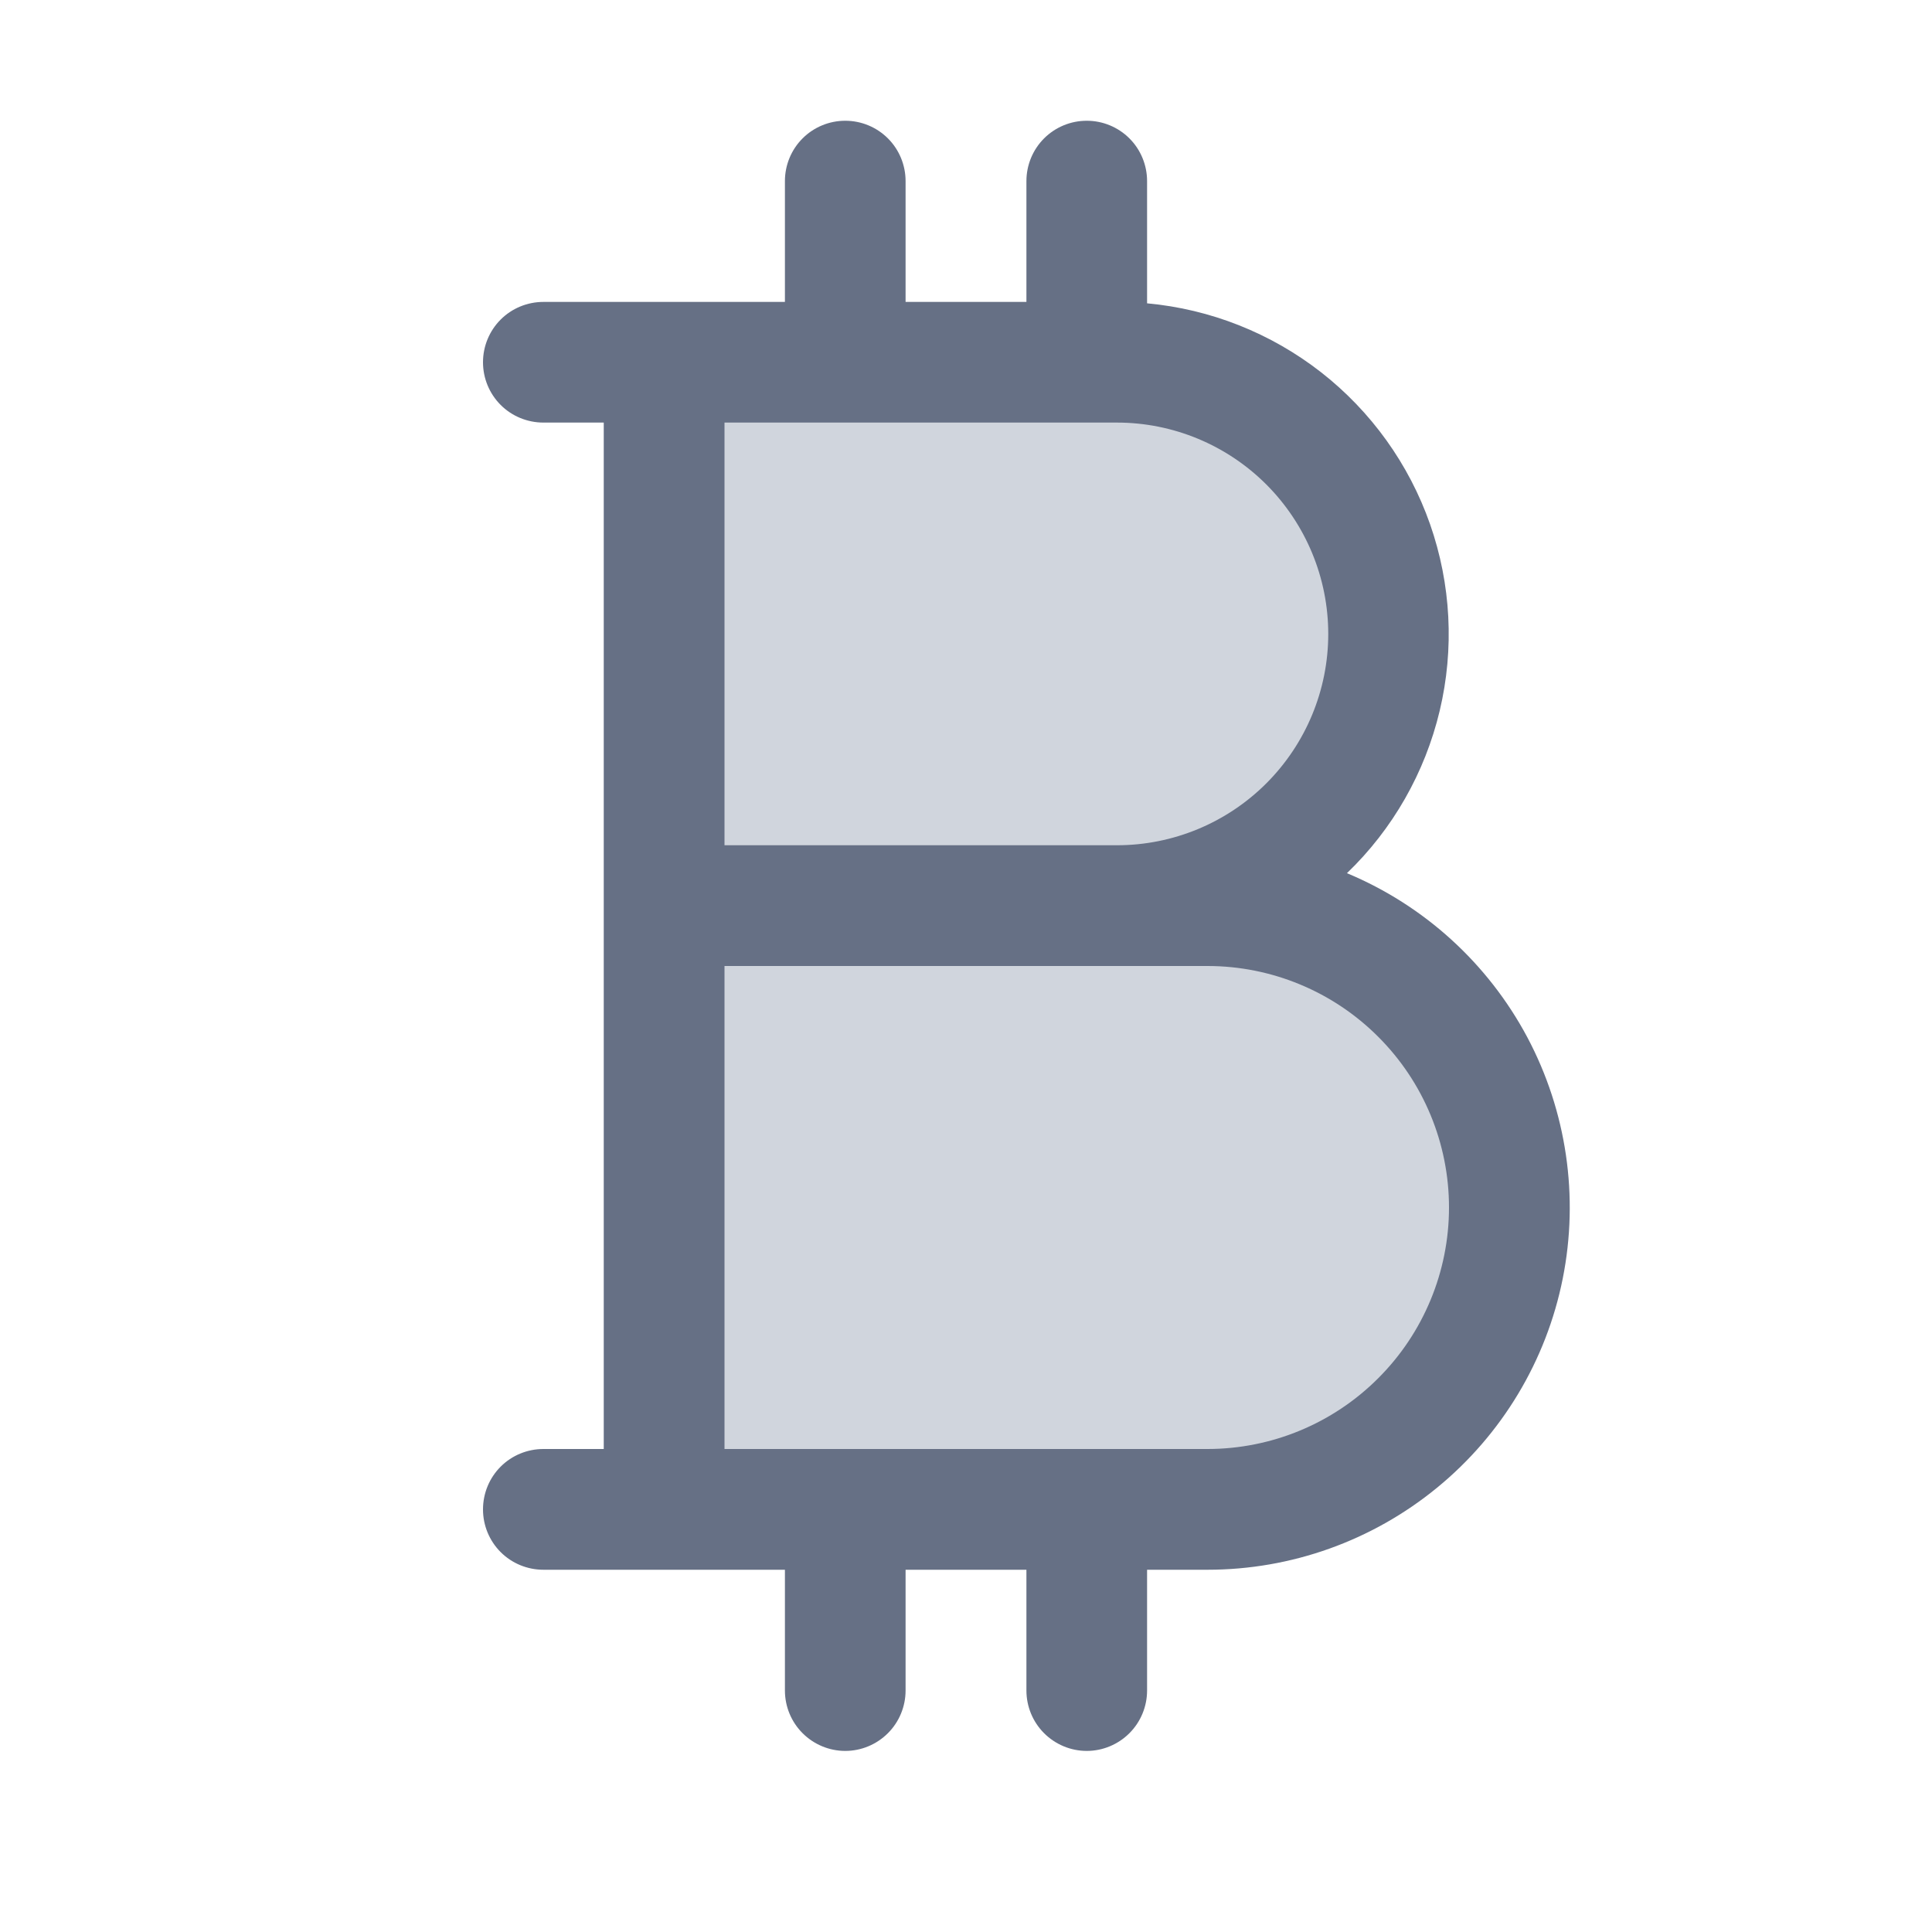 <svg width="22" height="22" viewBox="0 0 22 22" fill="none" xmlns="http://www.w3.org/2000/svg">
<path d="M17.188 13.75C17.188 14.662 16.825 15.536 16.181 16.181C15.536 16.825 14.662 17.188 13.75 17.188H7.562V4.125H12.719C13.539 4.125 14.326 4.451 14.906 5.031C15.487 5.611 15.812 6.398 15.812 7.219C15.812 8.039 15.487 8.826 14.906 9.406C14.326 9.987 13.539 10.312 12.719 10.312H13.75C14.662 10.312 15.536 10.675 16.181 11.319C16.825 11.964 17.188 12.838 17.188 13.75Z" fill="#D0D5DD"/>
<path d="M15.338 9.943C15.86 9.441 16.226 8.799 16.394 8.094C16.562 7.389 16.523 6.651 16.284 5.968C16.044 5.284 15.613 4.684 15.042 4.238C14.471 3.793 13.784 3.52 13.062 3.454V2.062C13.062 1.88 12.99 1.705 12.861 1.576C12.732 1.447 12.557 1.375 12.375 1.375C12.193 1.375 12.018 1.447 11.889 1.576C11.76 1.705 11.688 1.88 11.688 2.062V3.438H10.312V2.062C10.312 1.88 10.24 1.705 10.111 1.576C9.982 1.447 9.807 1.375 9.625 1.375C9.443 1.375 9.268 1.447 9.139 1.576C9.01 1.705 8.938 1.88 8.938 2.062V3.438H6.188C6.005 3.438 5.83 3.51 5.701 3.639C5.572 3.768 5.5 3.943 5.5 4.125C5.5 4.307 5.572 4.482 5.701 4.611C5.83 4.74 6.005 4.812 6.188 4.812H6.875V16.5H6.188C6.005 16.5 5.83 16.572 5.701 16.701C5.572 16.83 5.5 17.005 5.5 17.188C5.5 17.37 5.572 17.545 5.701 17.674C5.83 17.803 6.005 17.875 6.188 17.875H8.938V19.25C8.938 19.432 9.01 19.607 9.139 19.736C9.268 19.865 9.443 19.938 9.625 19.938C9.807 19.938 9.982 19.865 10.111 19.736C10.24 19.607 10.312 19.432 10.312 19.25V17.875H11.688V19.25C11.688 19.432 11.76 19.607 11.889 19.736C12.018 19.865 12.193 19.938 12.375 19.938C12.557 19.938 12.732 19.865 12.861 19.736C12.99 19.607 13.062 19.432 13.062 19.25V17.875H13.75C14.704 17.875 15.627 17.545 16.365 16.94C17.102 16.336 17.608 15.495 17.795 14.56C17.982 13.625 17.839 12.654 17.392 11.812C16.944 10.971 16.218 10.31 15.338 9.943ZM8.25 4.812H12.719C13.357 4.812 13.969 5.066 14.42 5.517C14.871 5.969 15.125 6.581 15.125 7.219C15.125 7.857 14.871 8.469 14.42 8.92C13.969 9.371 13.357 9.625 12.719 9.625H8.25V4.812ZM13.75 16.5H8.25V11H13.75C14.479 11 15.179 11.29 15.694 11.806C16.21 12.321 16.5 13.021 16.5 13.75C16.5 14.479 16.21 15.179 15.694 15.694C15.179 16.21 14.479 16.5 13.75 16.5Z" fill="#667085"/>
</svg>
